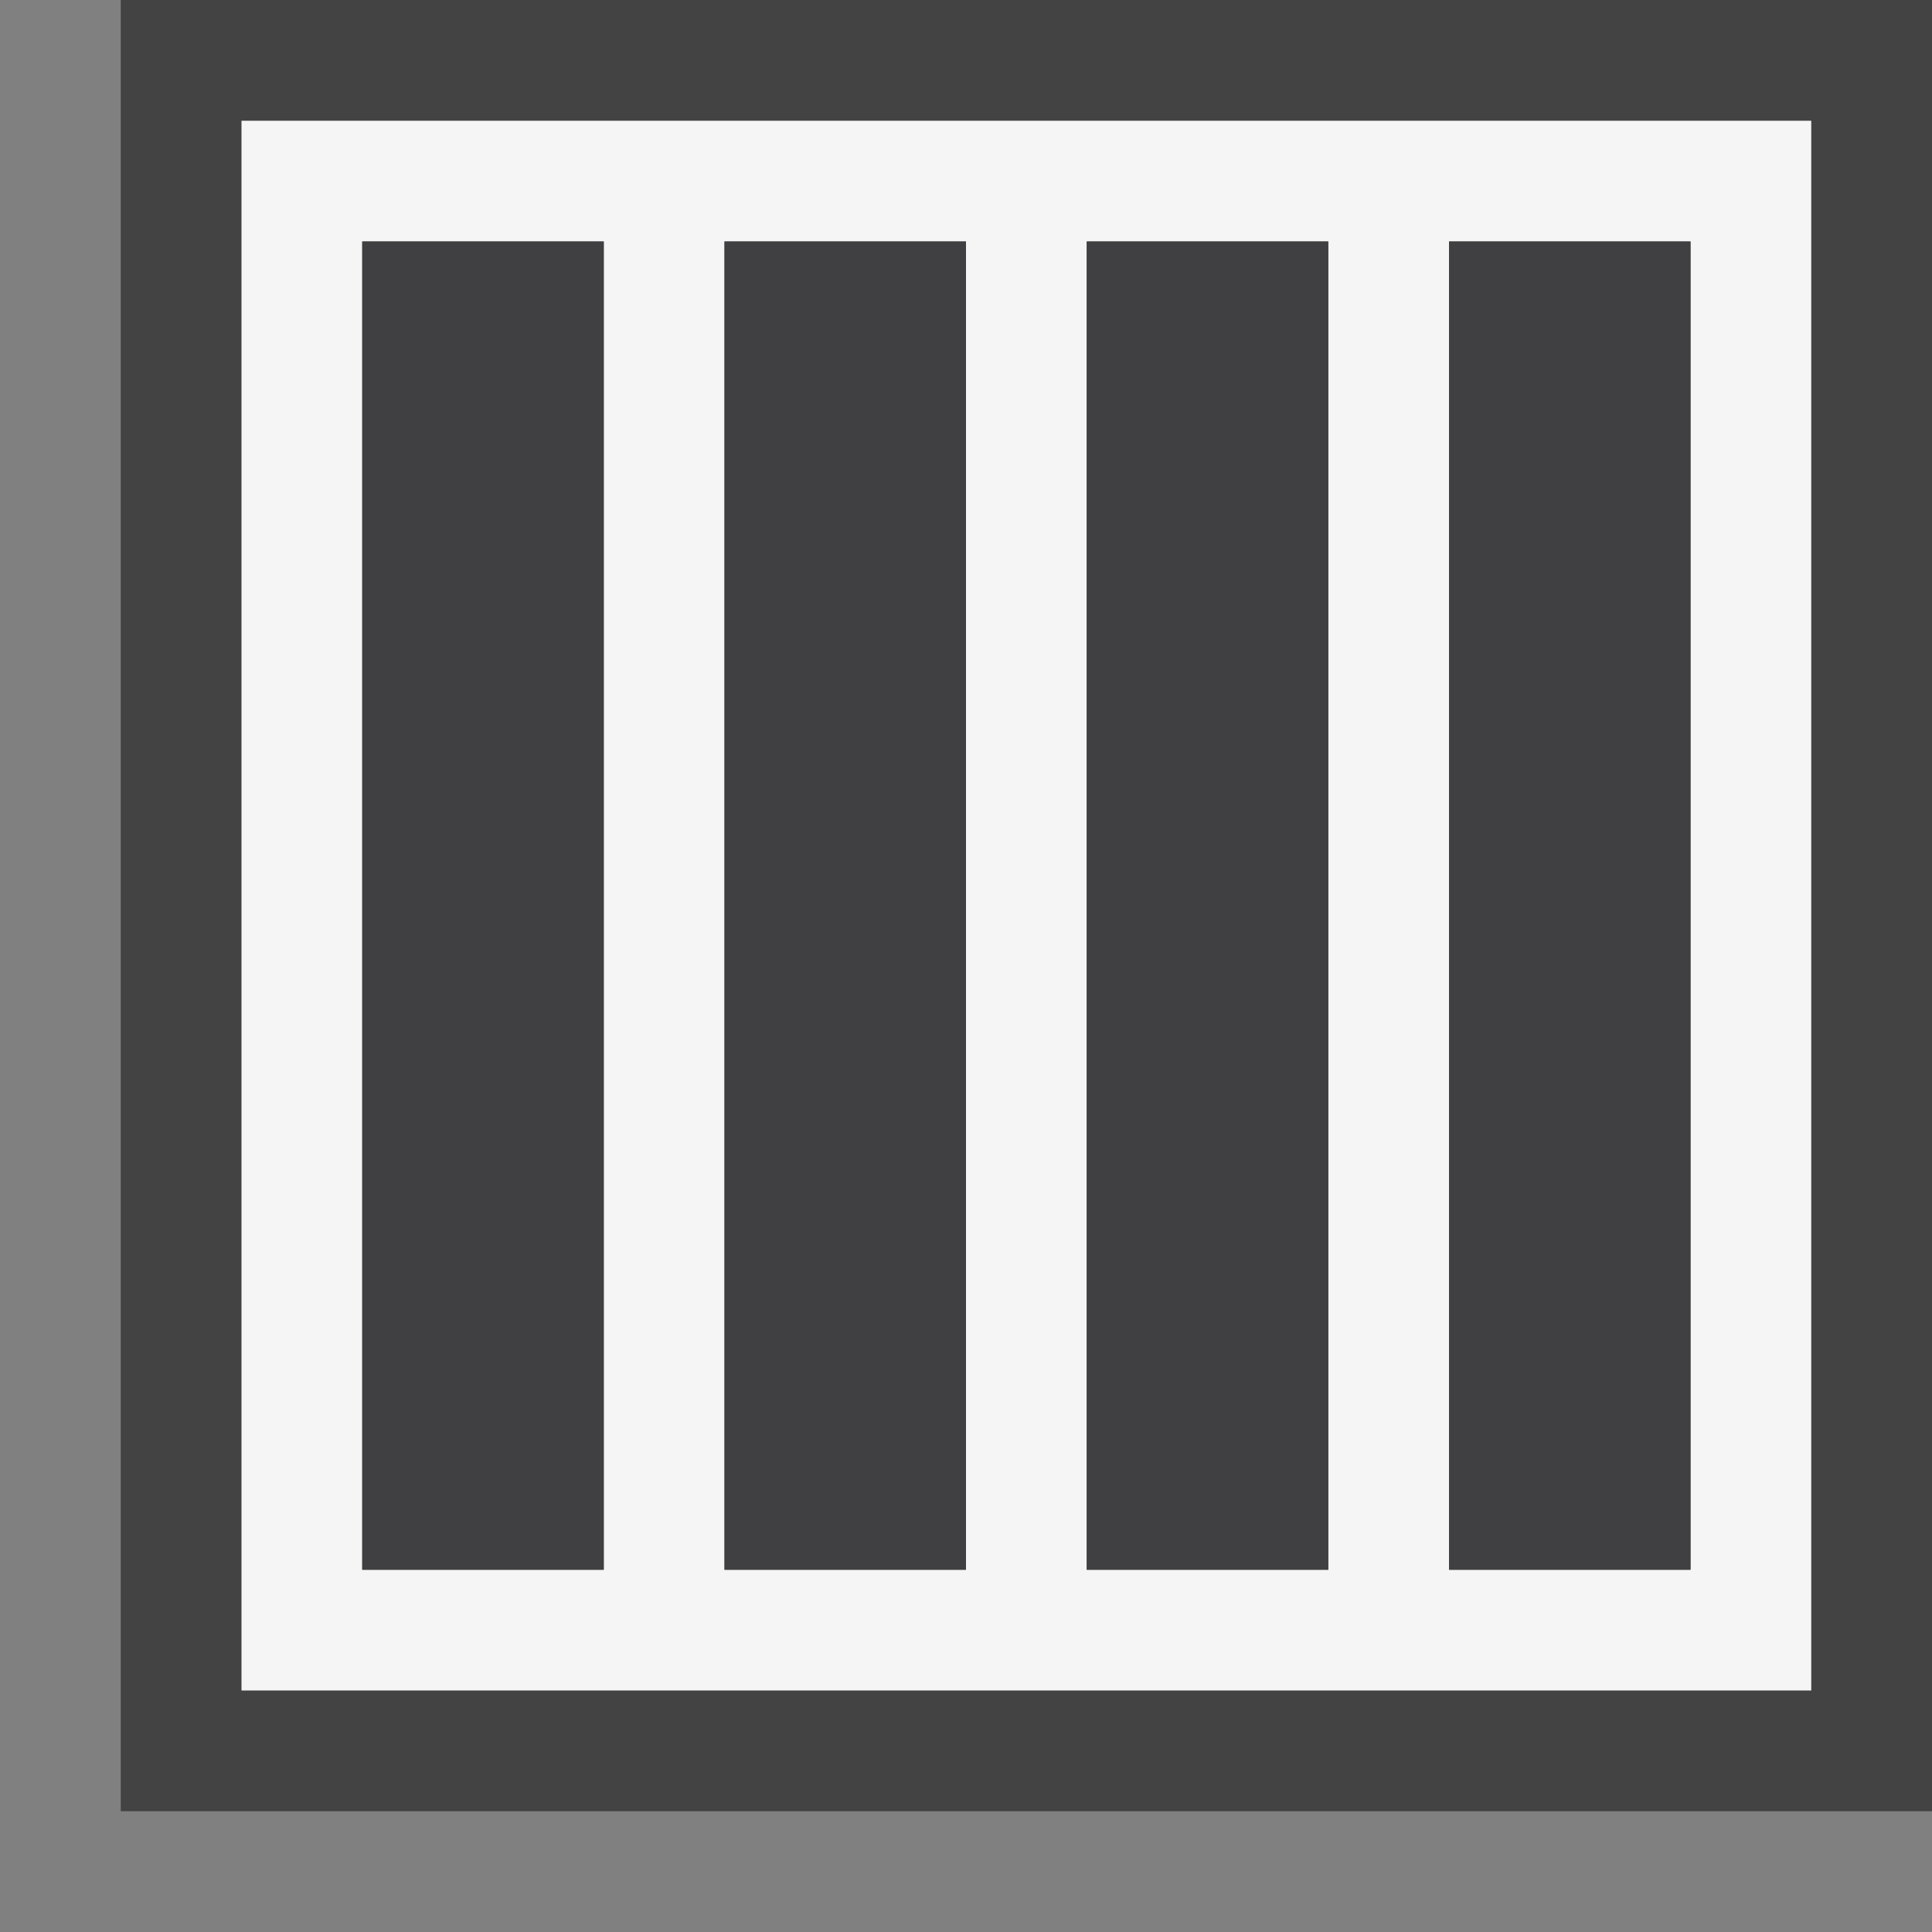 <svg xmlns="http://www.w3.org/2000/svg" width="16" height="16"><rect width="100%" height="100%" fill="#808080" stroke="none"/><style type="text/css">.icon-canvas-transparent{opacity:0;fill:#434343;} .icon-vs-out{fill:#434343;} .icon-vs-bg{fill:#f5f5f5;} .icon-vs-fg{fill:#403F41;}</style><path class="icon-canvas-transparent" d="M16 16h-16v-16h16v16z" id="canvas"/><path class="icon-vs-out" d="M16 15h-15v-15h15v15z" id="outline"/><path class="icon-vs-bg" d="M2 1v13h13v-13h-13zm1 12v-11h2v11h-2zm3 0v-11h2v11h-2zm3 0v-11h2v11h-2zm5 0h-2v-11h2v11z" id="iconBg"/><path class="icon-vs-fg" d="M12 13v-11h2v11h-2zm-9-11v11h2v-11h-2zm6 0v11h2v-11h-2zm-3 0v11h2v-11h-2z" id="iconFg"/></svg>